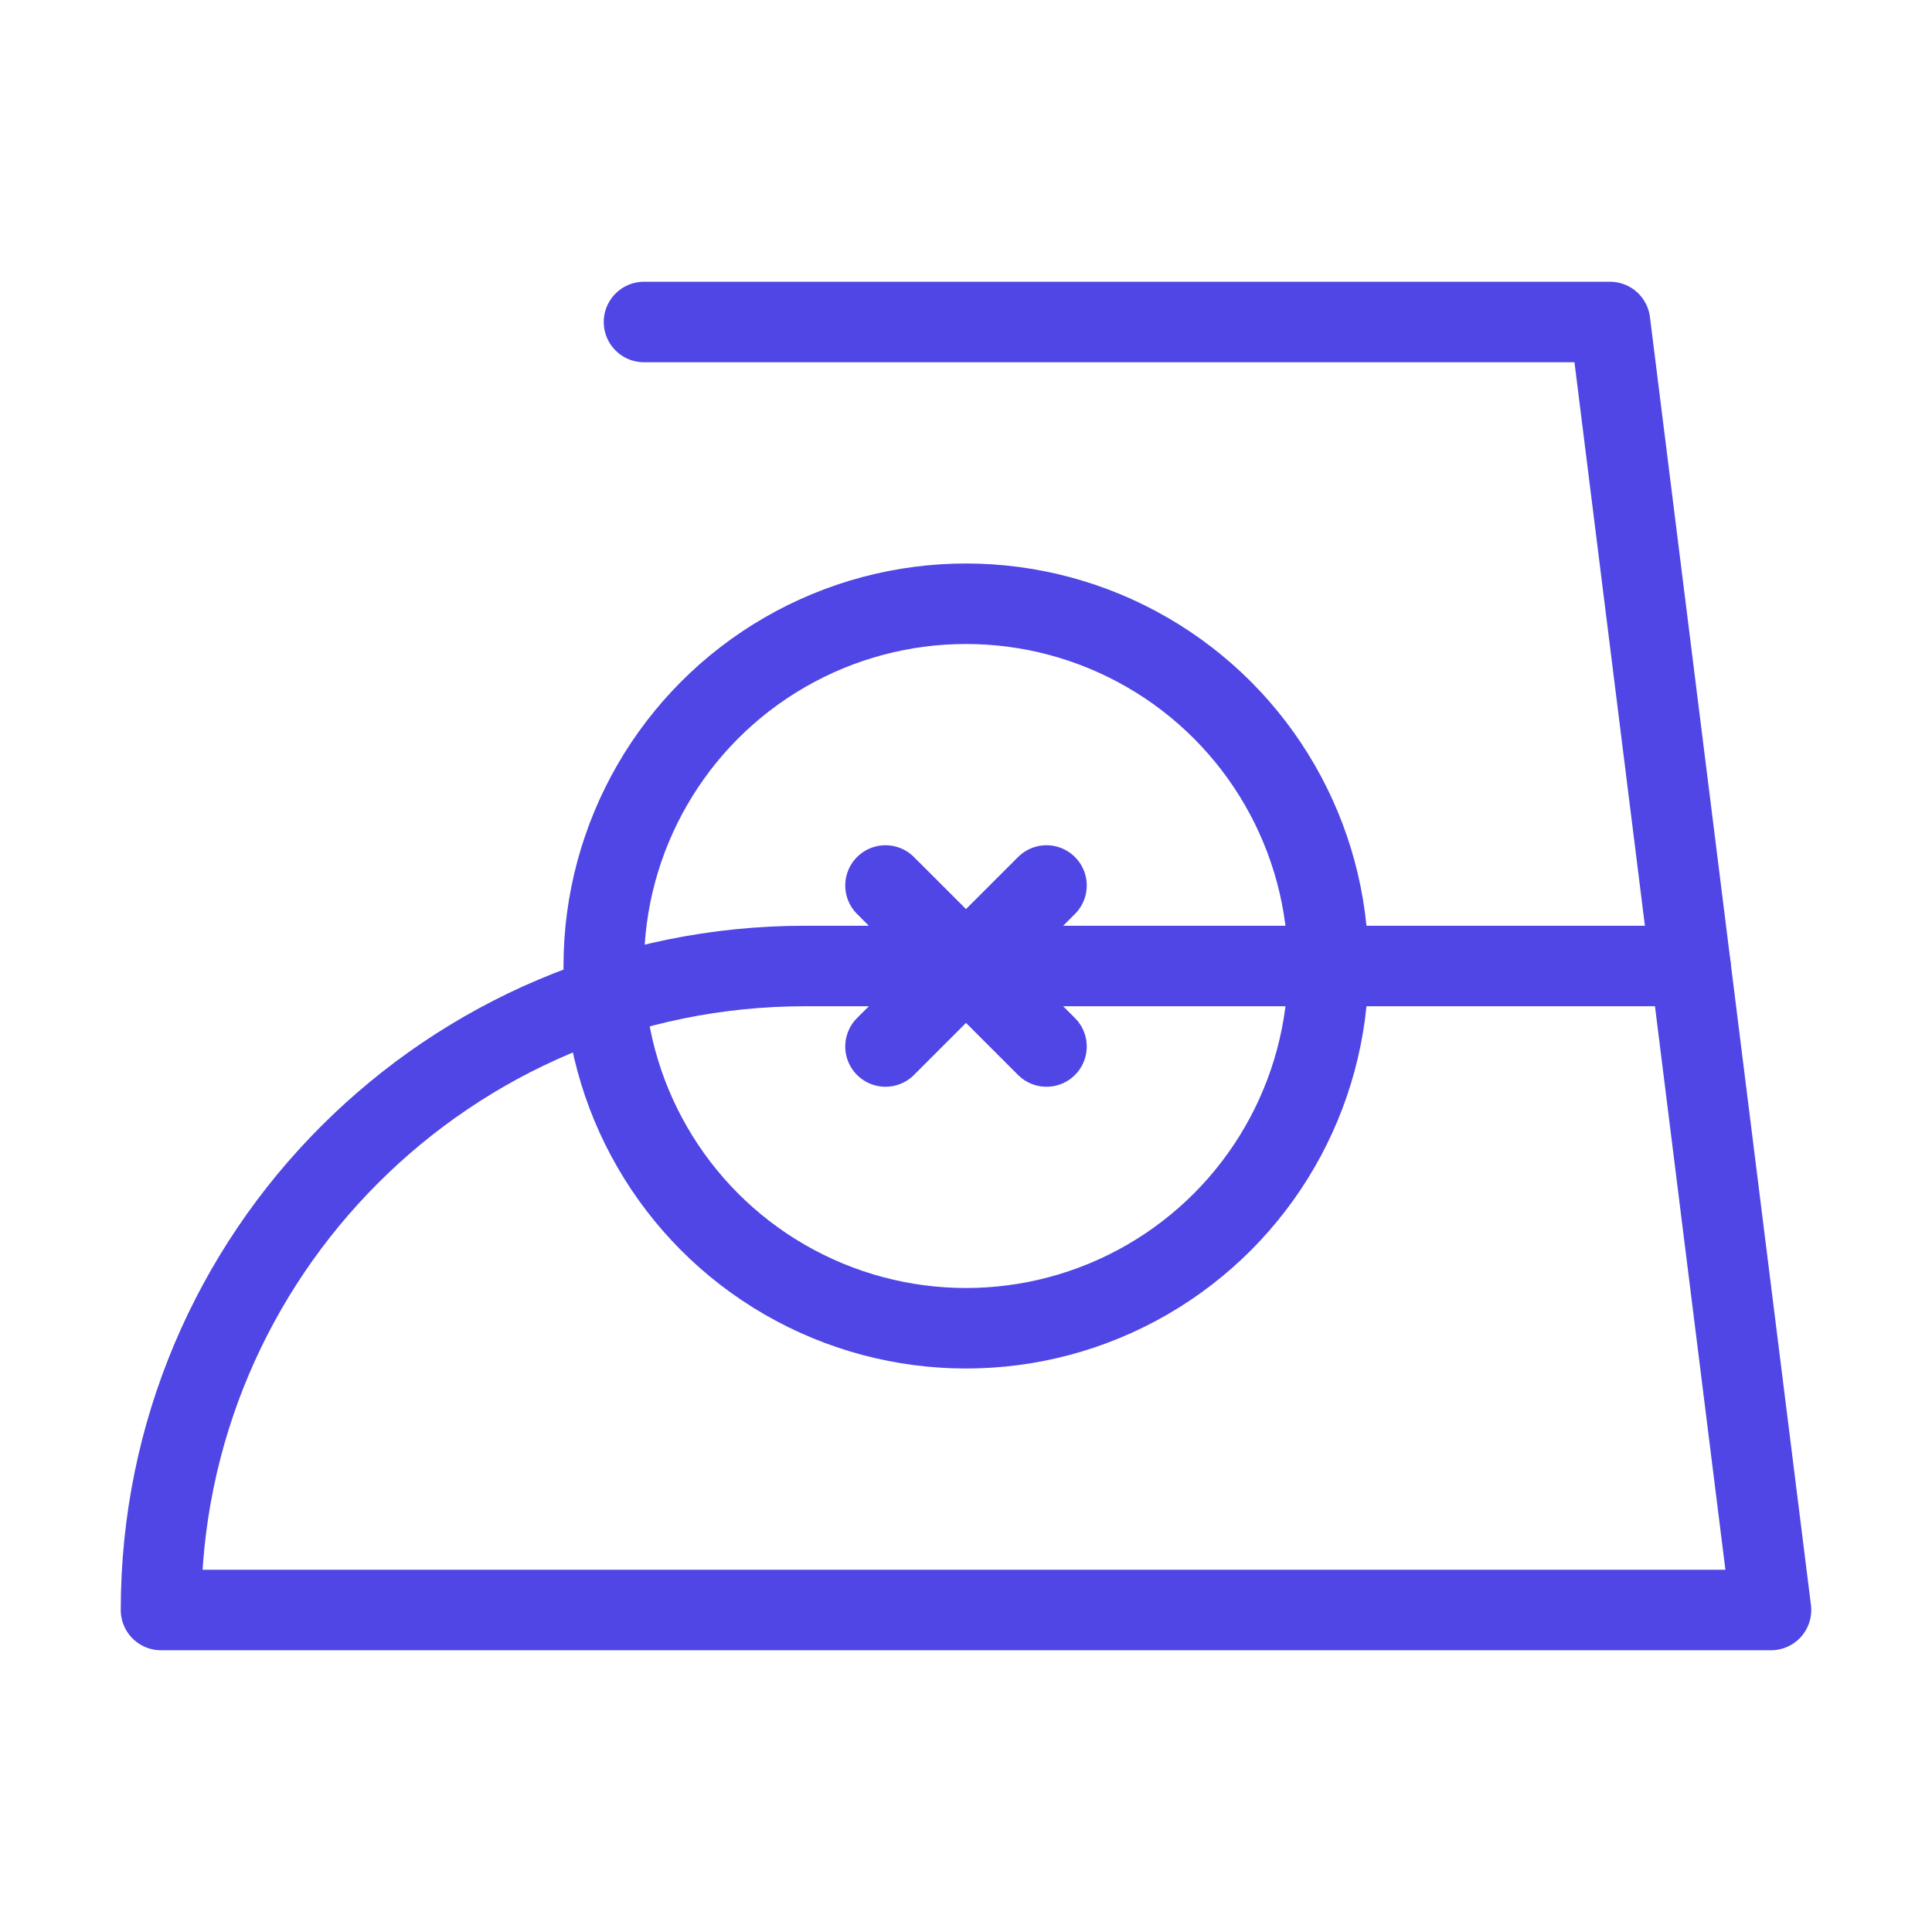 <?xml version="1.0" encoding="UTF-8"?>
<svg width="38" height="38" viewBox="0 0 48 48" fill="none" xmlns="http://www.w3.org/2000/svg">
  <path d="M4 40H44L42 24H20C11.163 24 4 31.163 4 40Z" fill="none" stroke="#4f46e5" stroke-width="2"
        stroke-linecap="round" stroke-linejoin="round"/>
  <path d="M16 8H40L42 24" stroke="#4f46e5" stroke-width="2" stroke-linecap="round" stroke-linejoin="round"/>
  <circle cx="24" cy="24" r="9" fill="none" stroke="#4f46e5" stroke-width="2" stroke-linecap="round"
          stroke-linejoin="round"/>
  <path d="M26 26L24 24L22 22" stroke="#4f46e5" stroke-width="2" stroke-linecap="round" stroke-linejoin="round"/>
  <path d="M26 22L24 24L22 26" stroke="#4f46e5" stroke-width="2" stroke-linecap="round" stroke-linejoin="round"/>
</svg>
